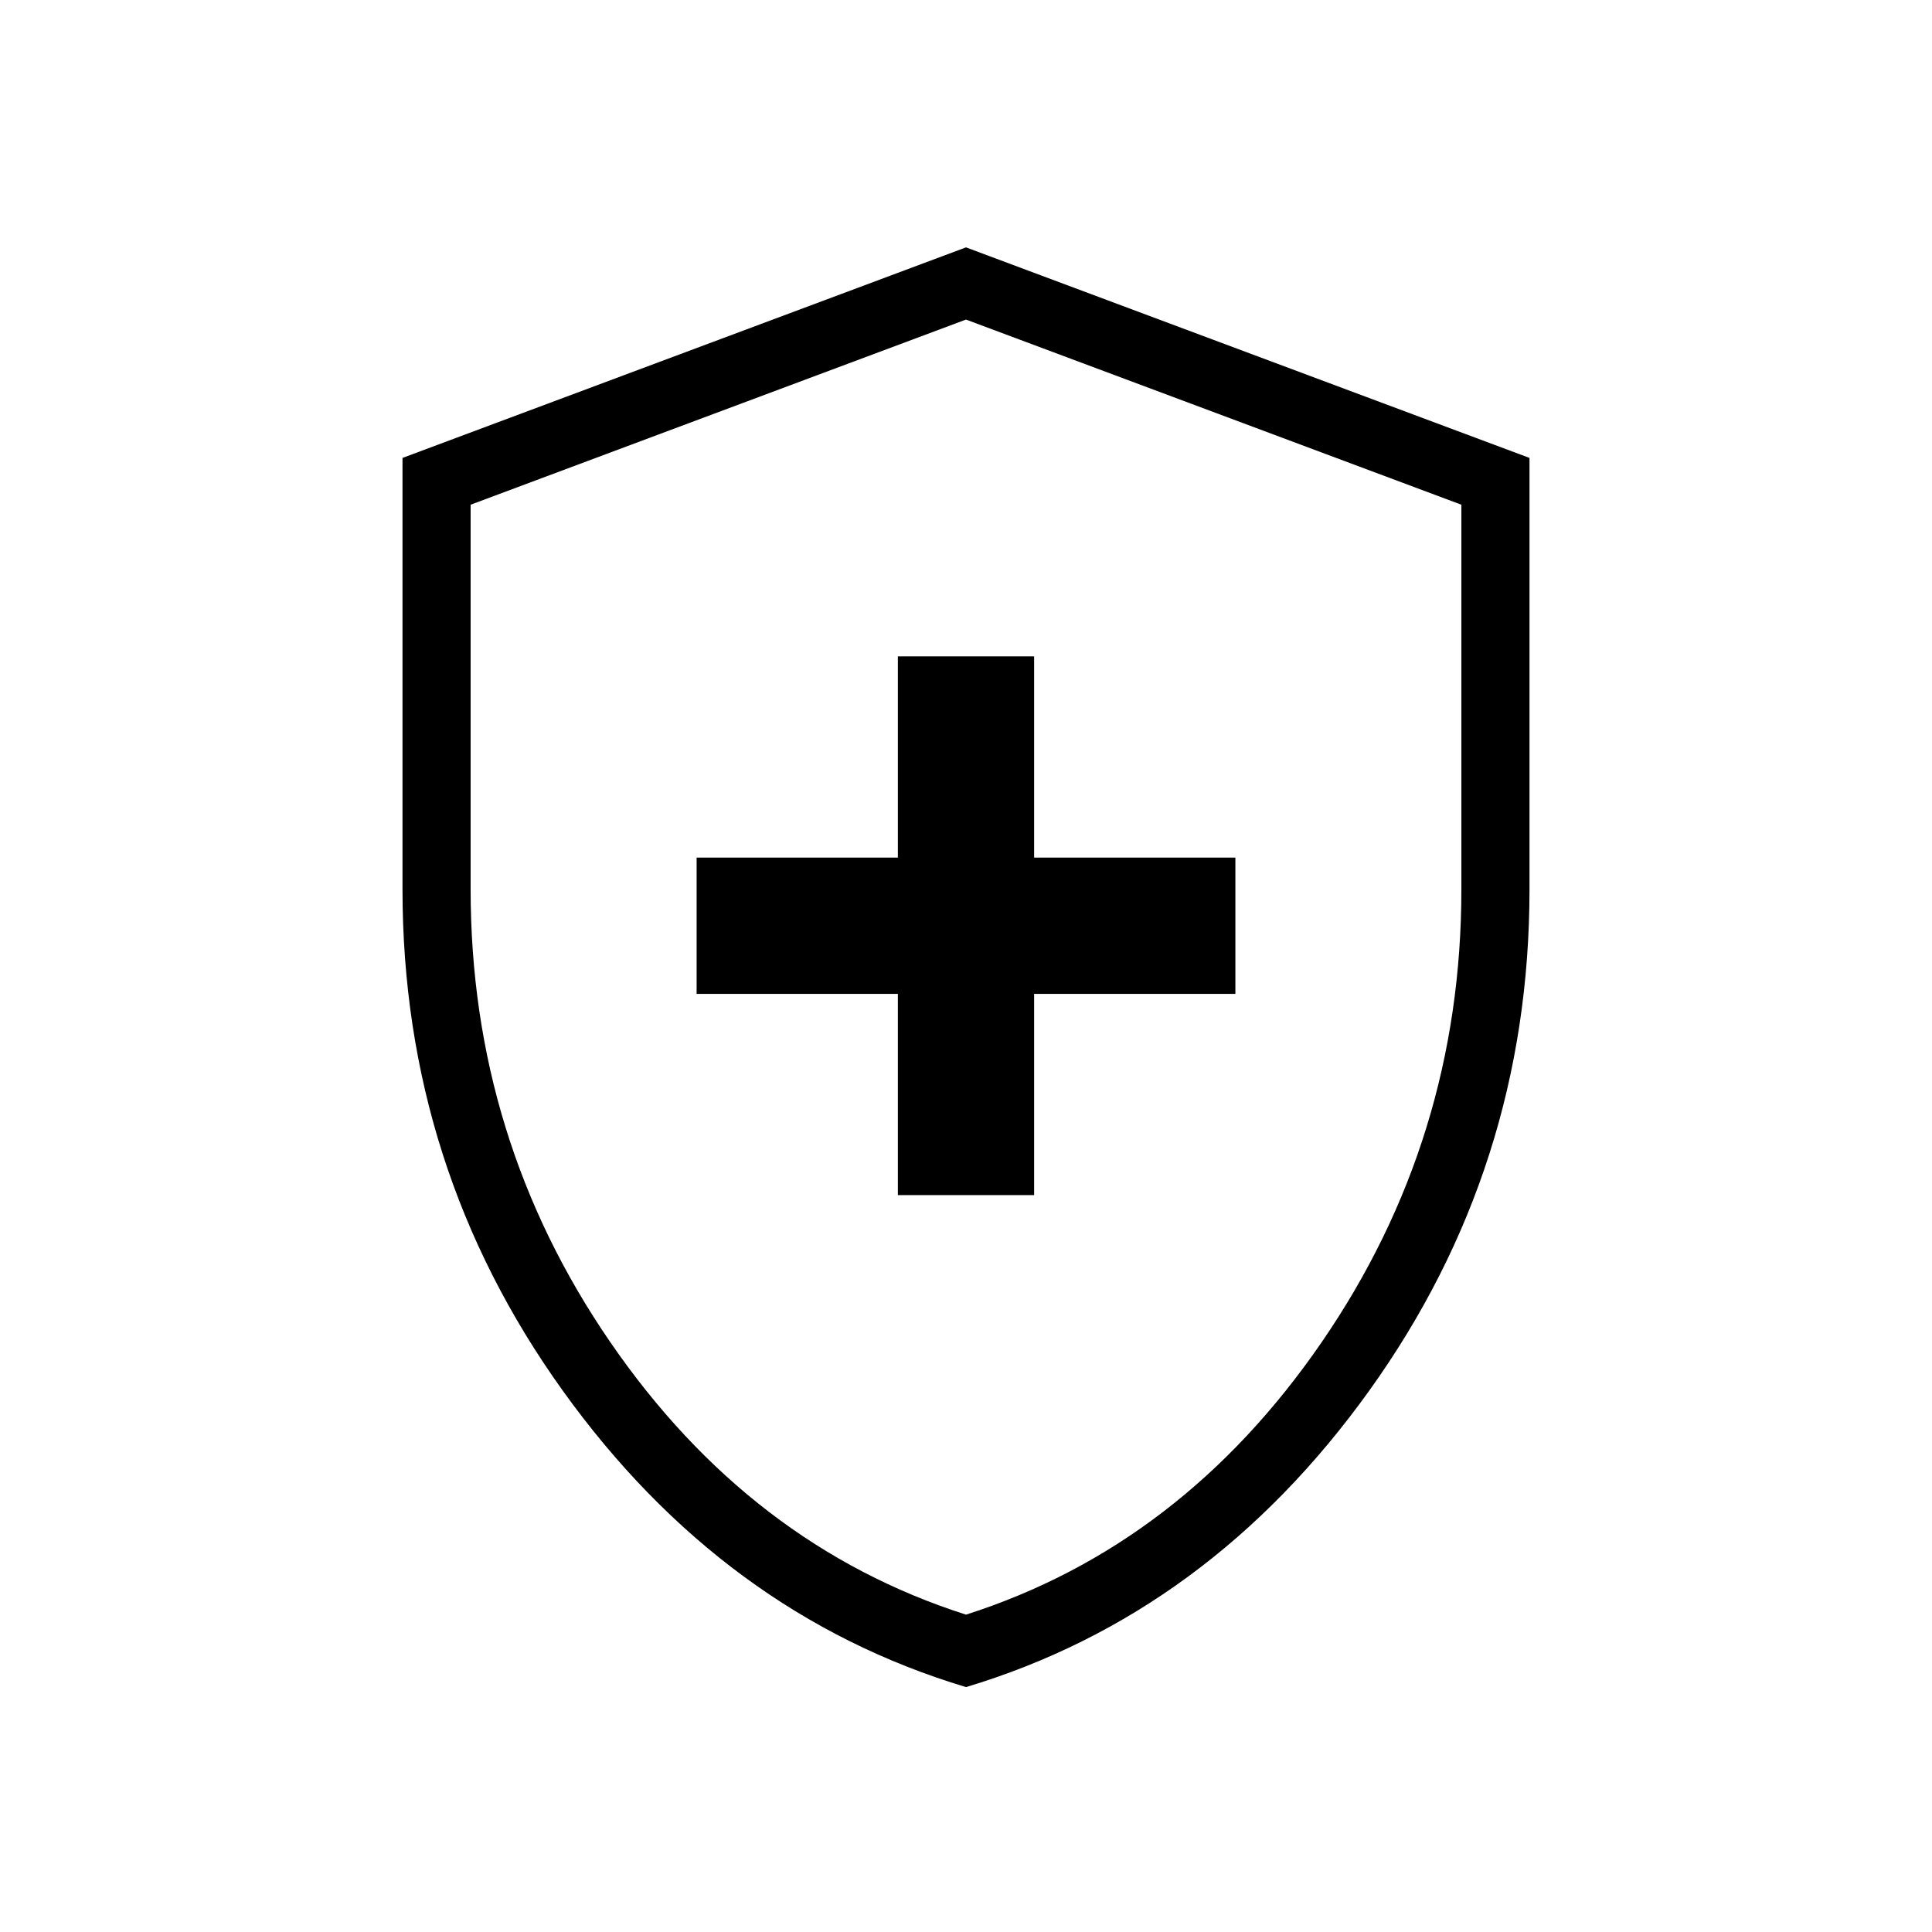 <svg xmlns="http://www.w3.org/2000/svg" height="40" viewBox="0 -960 960 960" width="40"><path d="M446.15-366.15h67.7v-100h100v-67.7h-100v-100h-67.7v100h-100v67.7h100v100ZM480-121.69q-120.69-36.28-200.35-147.27Q200-379.95 200-518.1v-214.36l280-104.62 280 104.62v214.36q0 138.15-79.65 249.14Q600.69-157.97 480-121.69Zm0-36Q587.23-191.97 656.69-293t69.46-225.1v-191.11l-246.15-92-246.15 92v191.11q0 124.07 69.46 225.1T480-157.69Zm0-321.54Z"/></svg>